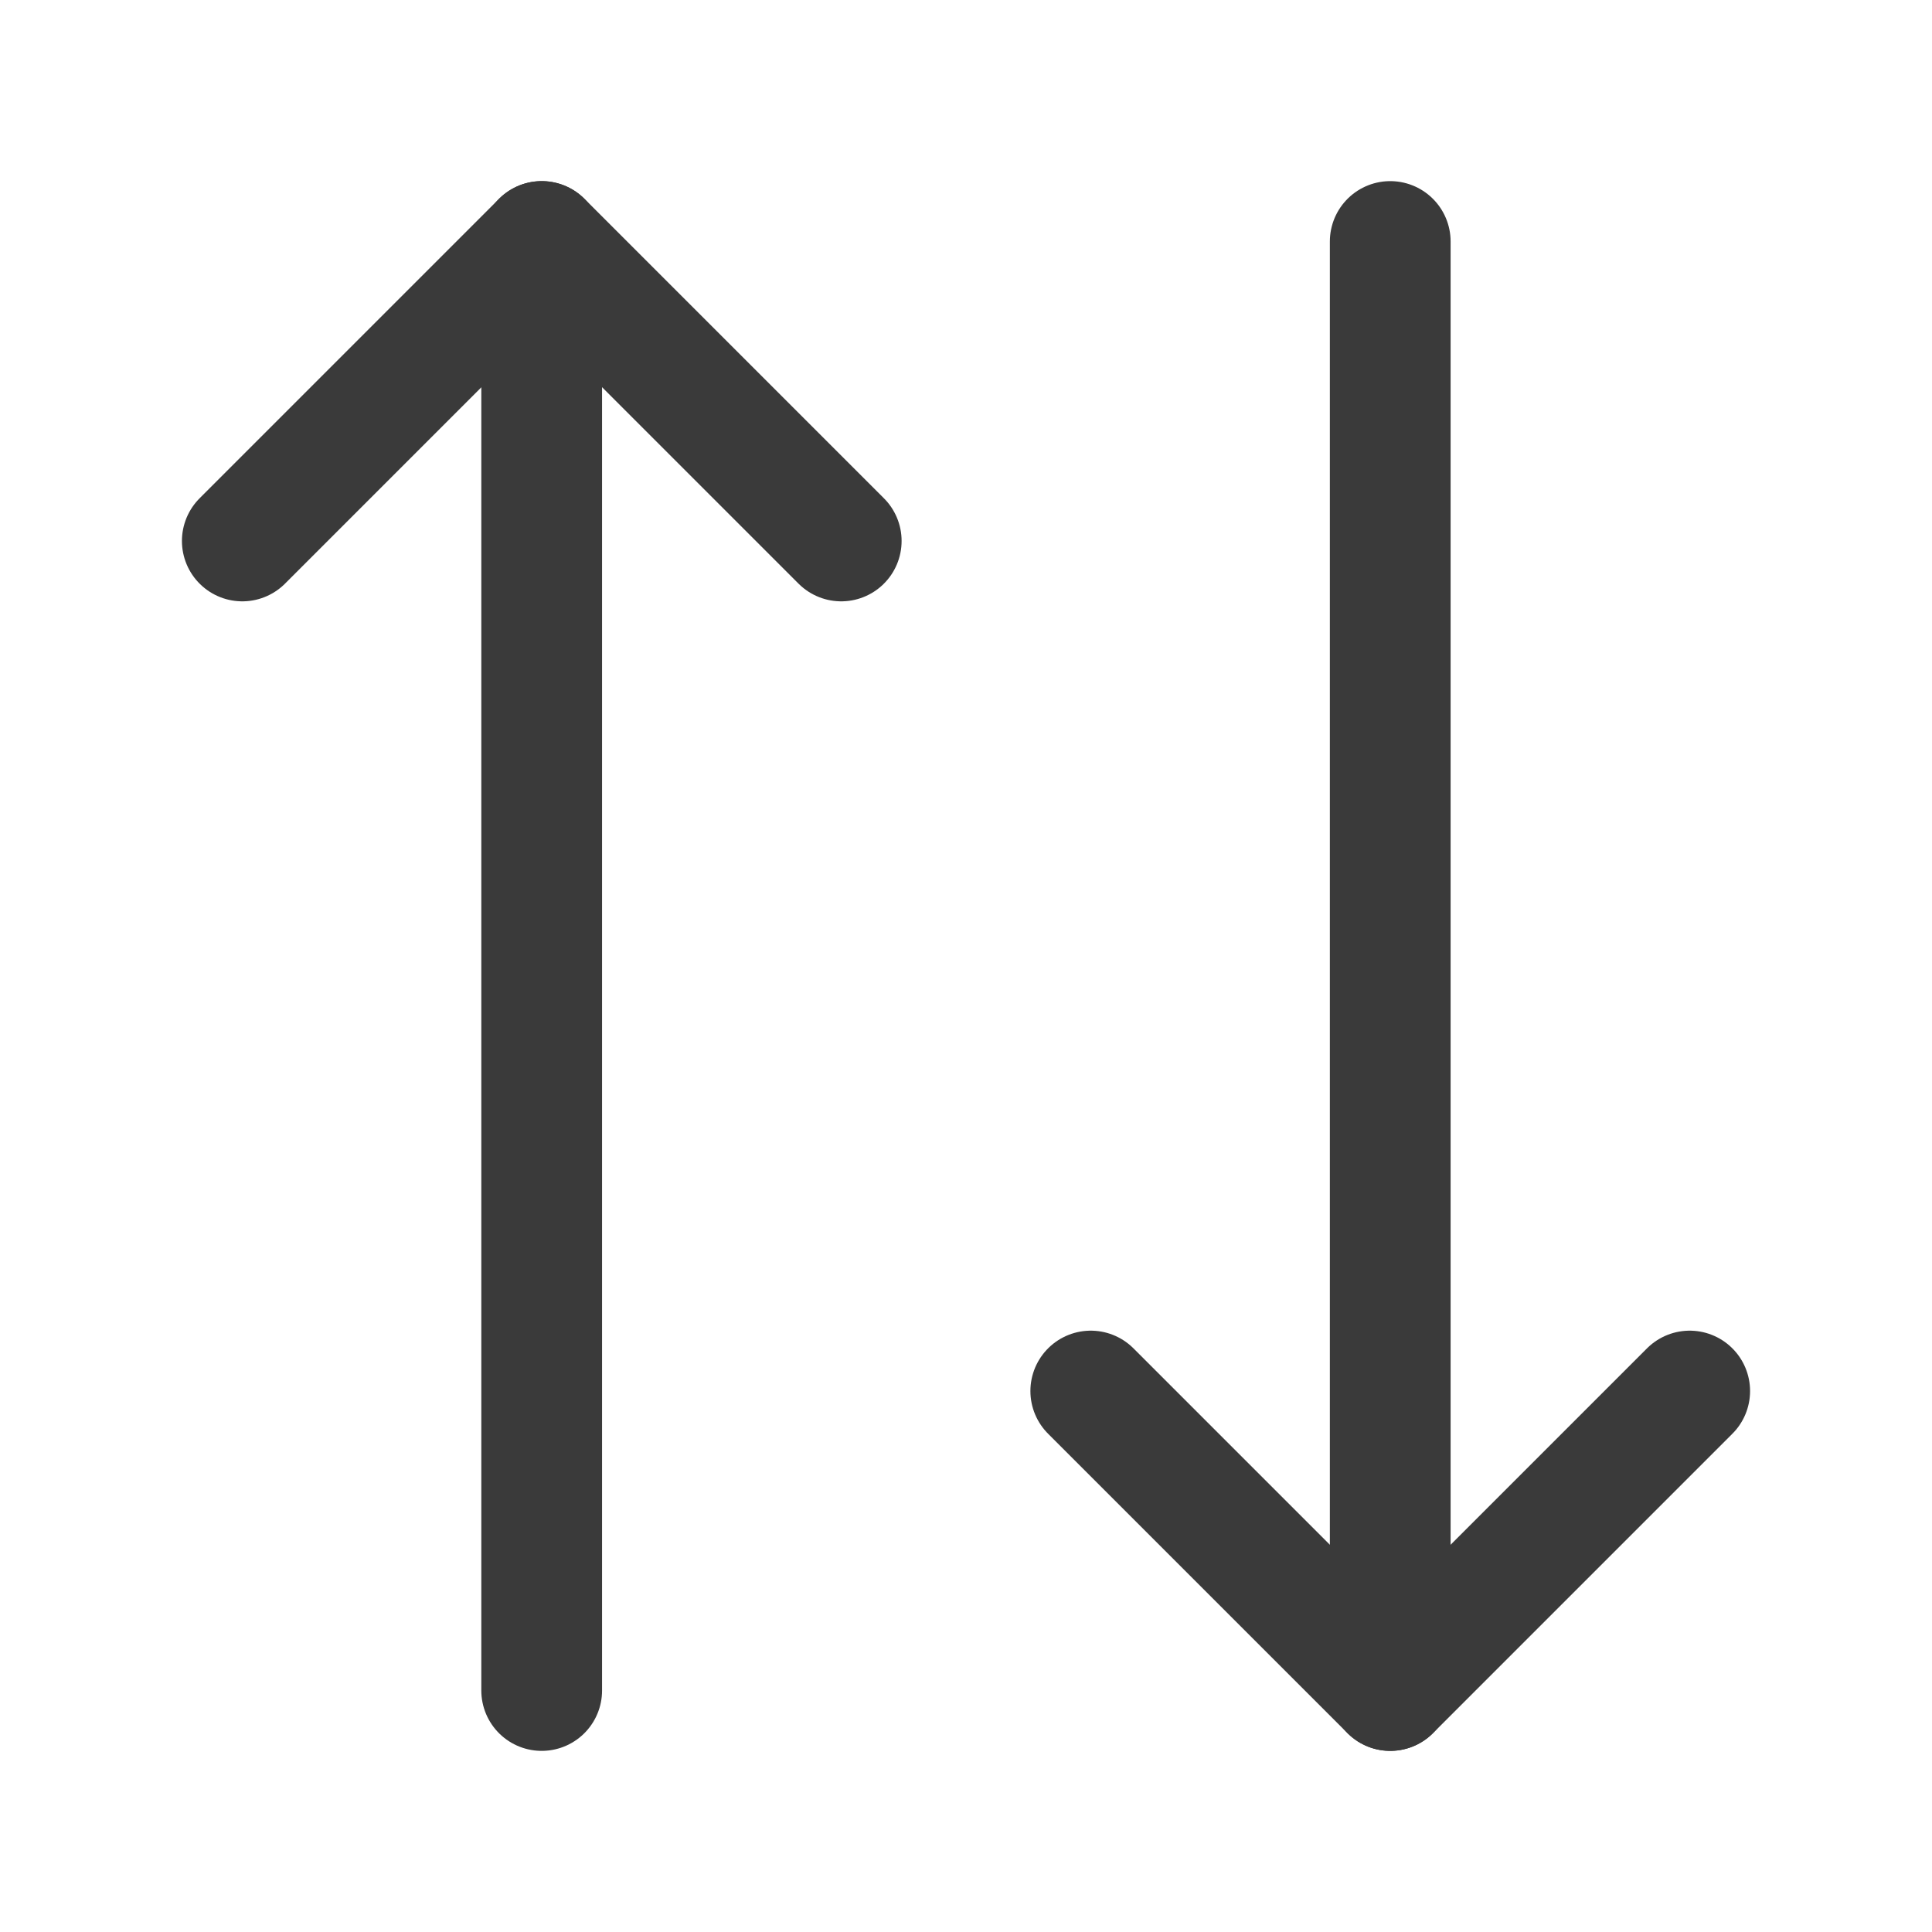 <svg width="24" height="24" viewBox="0 0 24 24" fill="none" xmlns="http://www.w3.org/2000/svg">
<path d="M10.45 6.72L6.73 3L3.01 6.72" stroke="#3A3A3A" stroke-width="1.5" stroke-linecap="round" stroke-linejoin="round"/>
<path d="M6.729 21V3" stroke="#3A3A3A" stroke-width="1.5" stroke-linecap="round" stroke-linejoin="round"/>
<path d="M13.55 17.28L17.27 21L20.99 17.28" stroke="#3A3A3A" stroke-width="1.5" stroke-linecap="round" stroke-linejoin="round"/>
<path d="M17.27 3V21" stroke="#3A3A3A" stroke-width="1.5" stroke-linecap="round" stroke-linejoin="round"/>
</svg>
